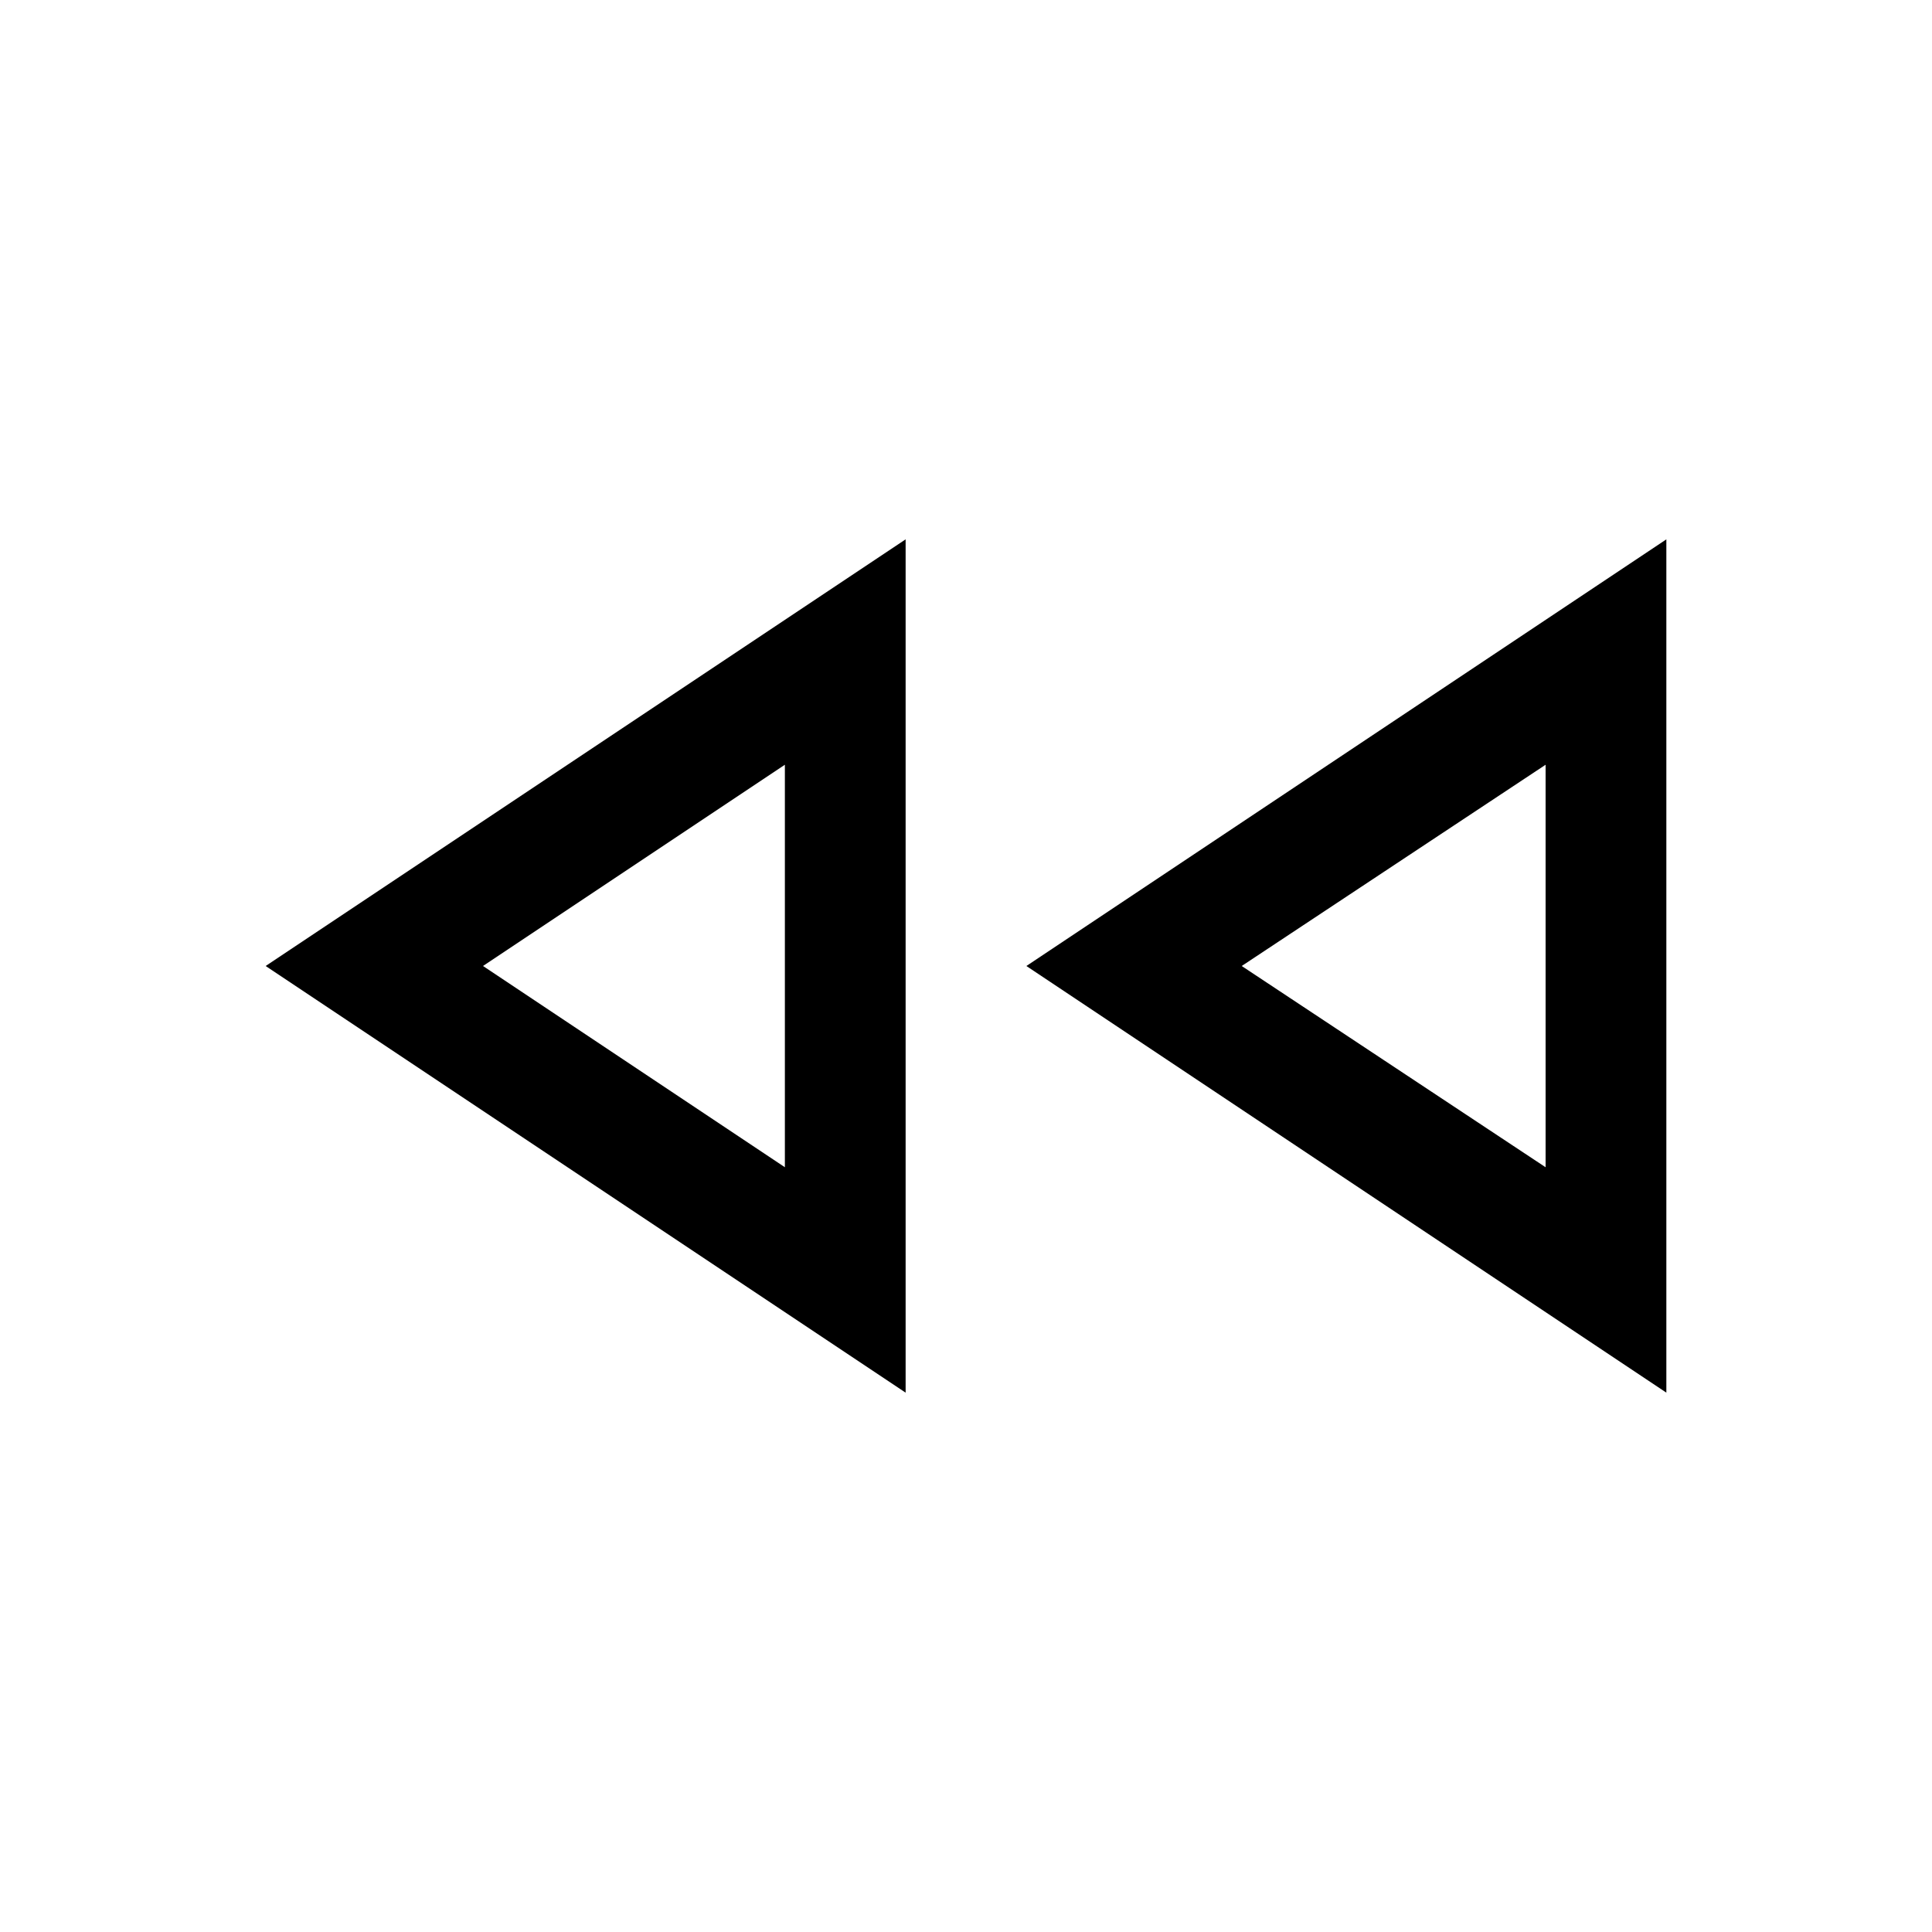 <svg xmlns="http://www.w3.org/2000/svg" height="24" width="24"><path d="M20.7 17.3 12.75 12 20.7 6.7ZM11.25 17.3 3.3 12 11.25 6.7ZM9.75 12ZM19.2 12ZM9.75 14.5V9.5L6 12ZM19.2 14.5V9.5L15.425 12Z"/></svg>